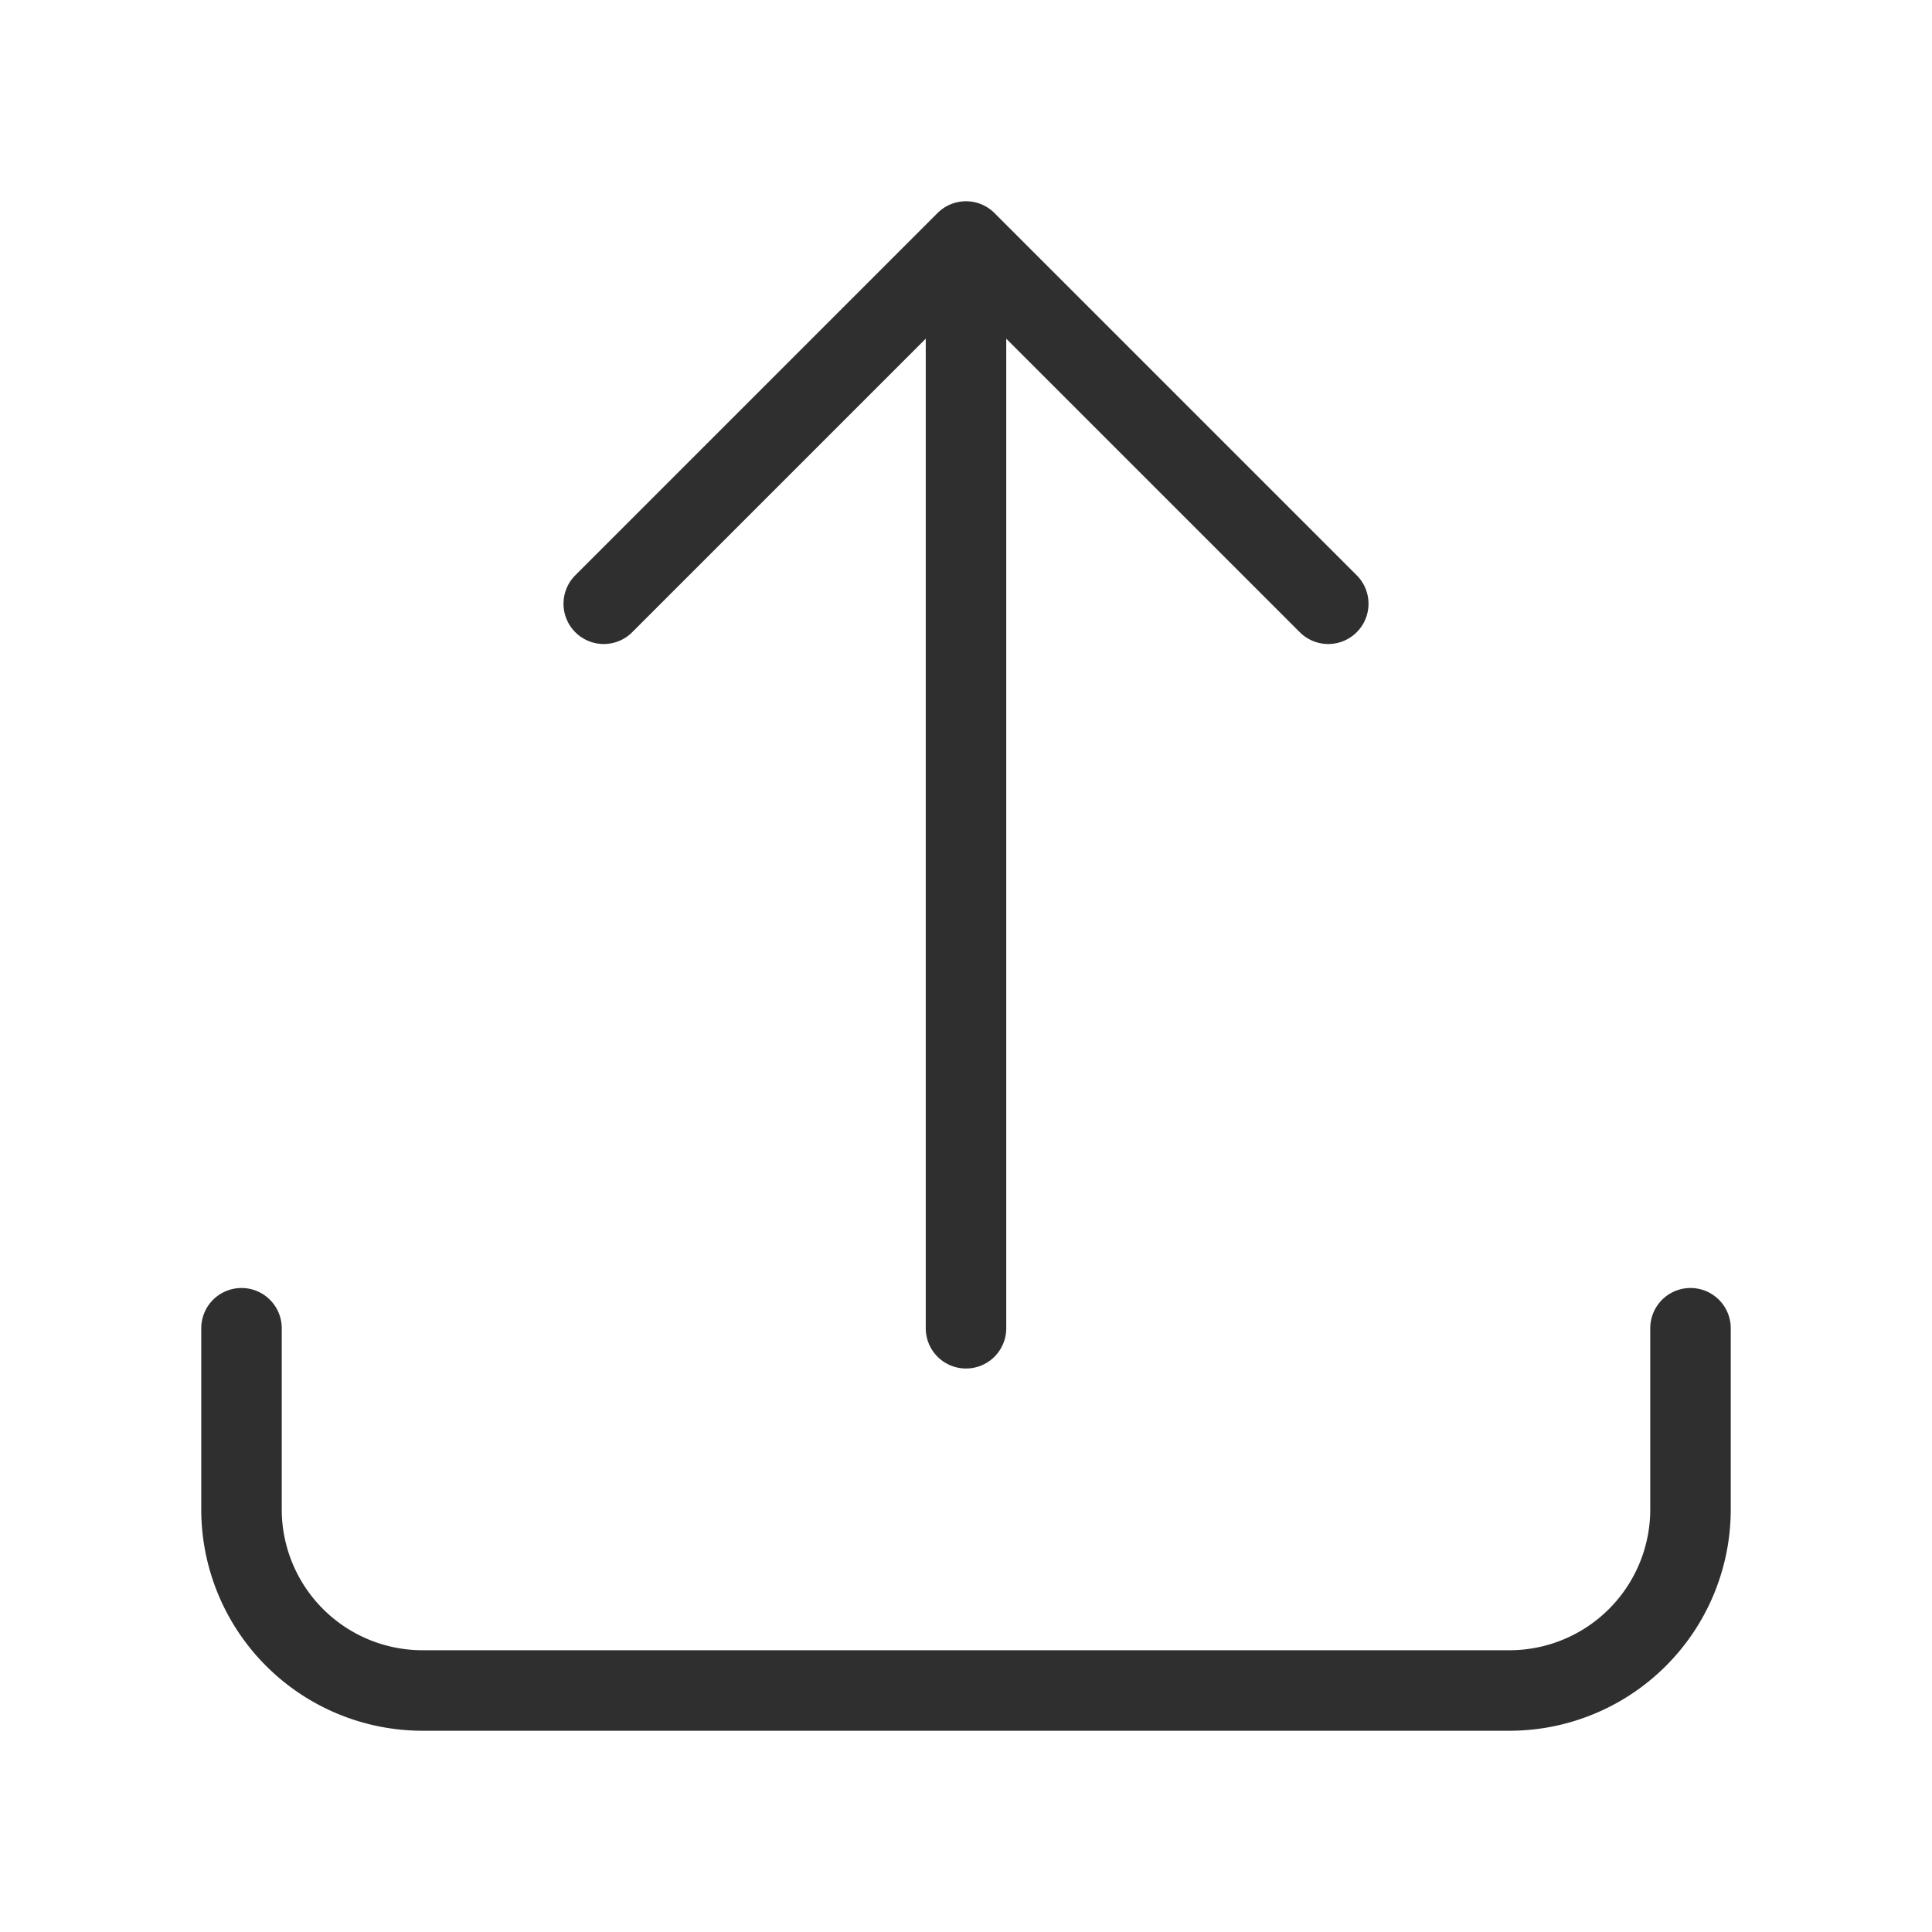 <svg width="24" height="24" fill="none" xmlns="http://www.w3.org/2000/svg"><path d="M3 16.5v2.25A2.25 2.25 0 0 0 5.25 21h13.5A2.25 2.25 0 0 0 21 18.75V16.5m-13.5-9L12 3m0 0 4.5 4.5M12 3v13.5" stroke="#2F2F2F" stroke-linecap="round" stroke-linejoin="round"/></svg>